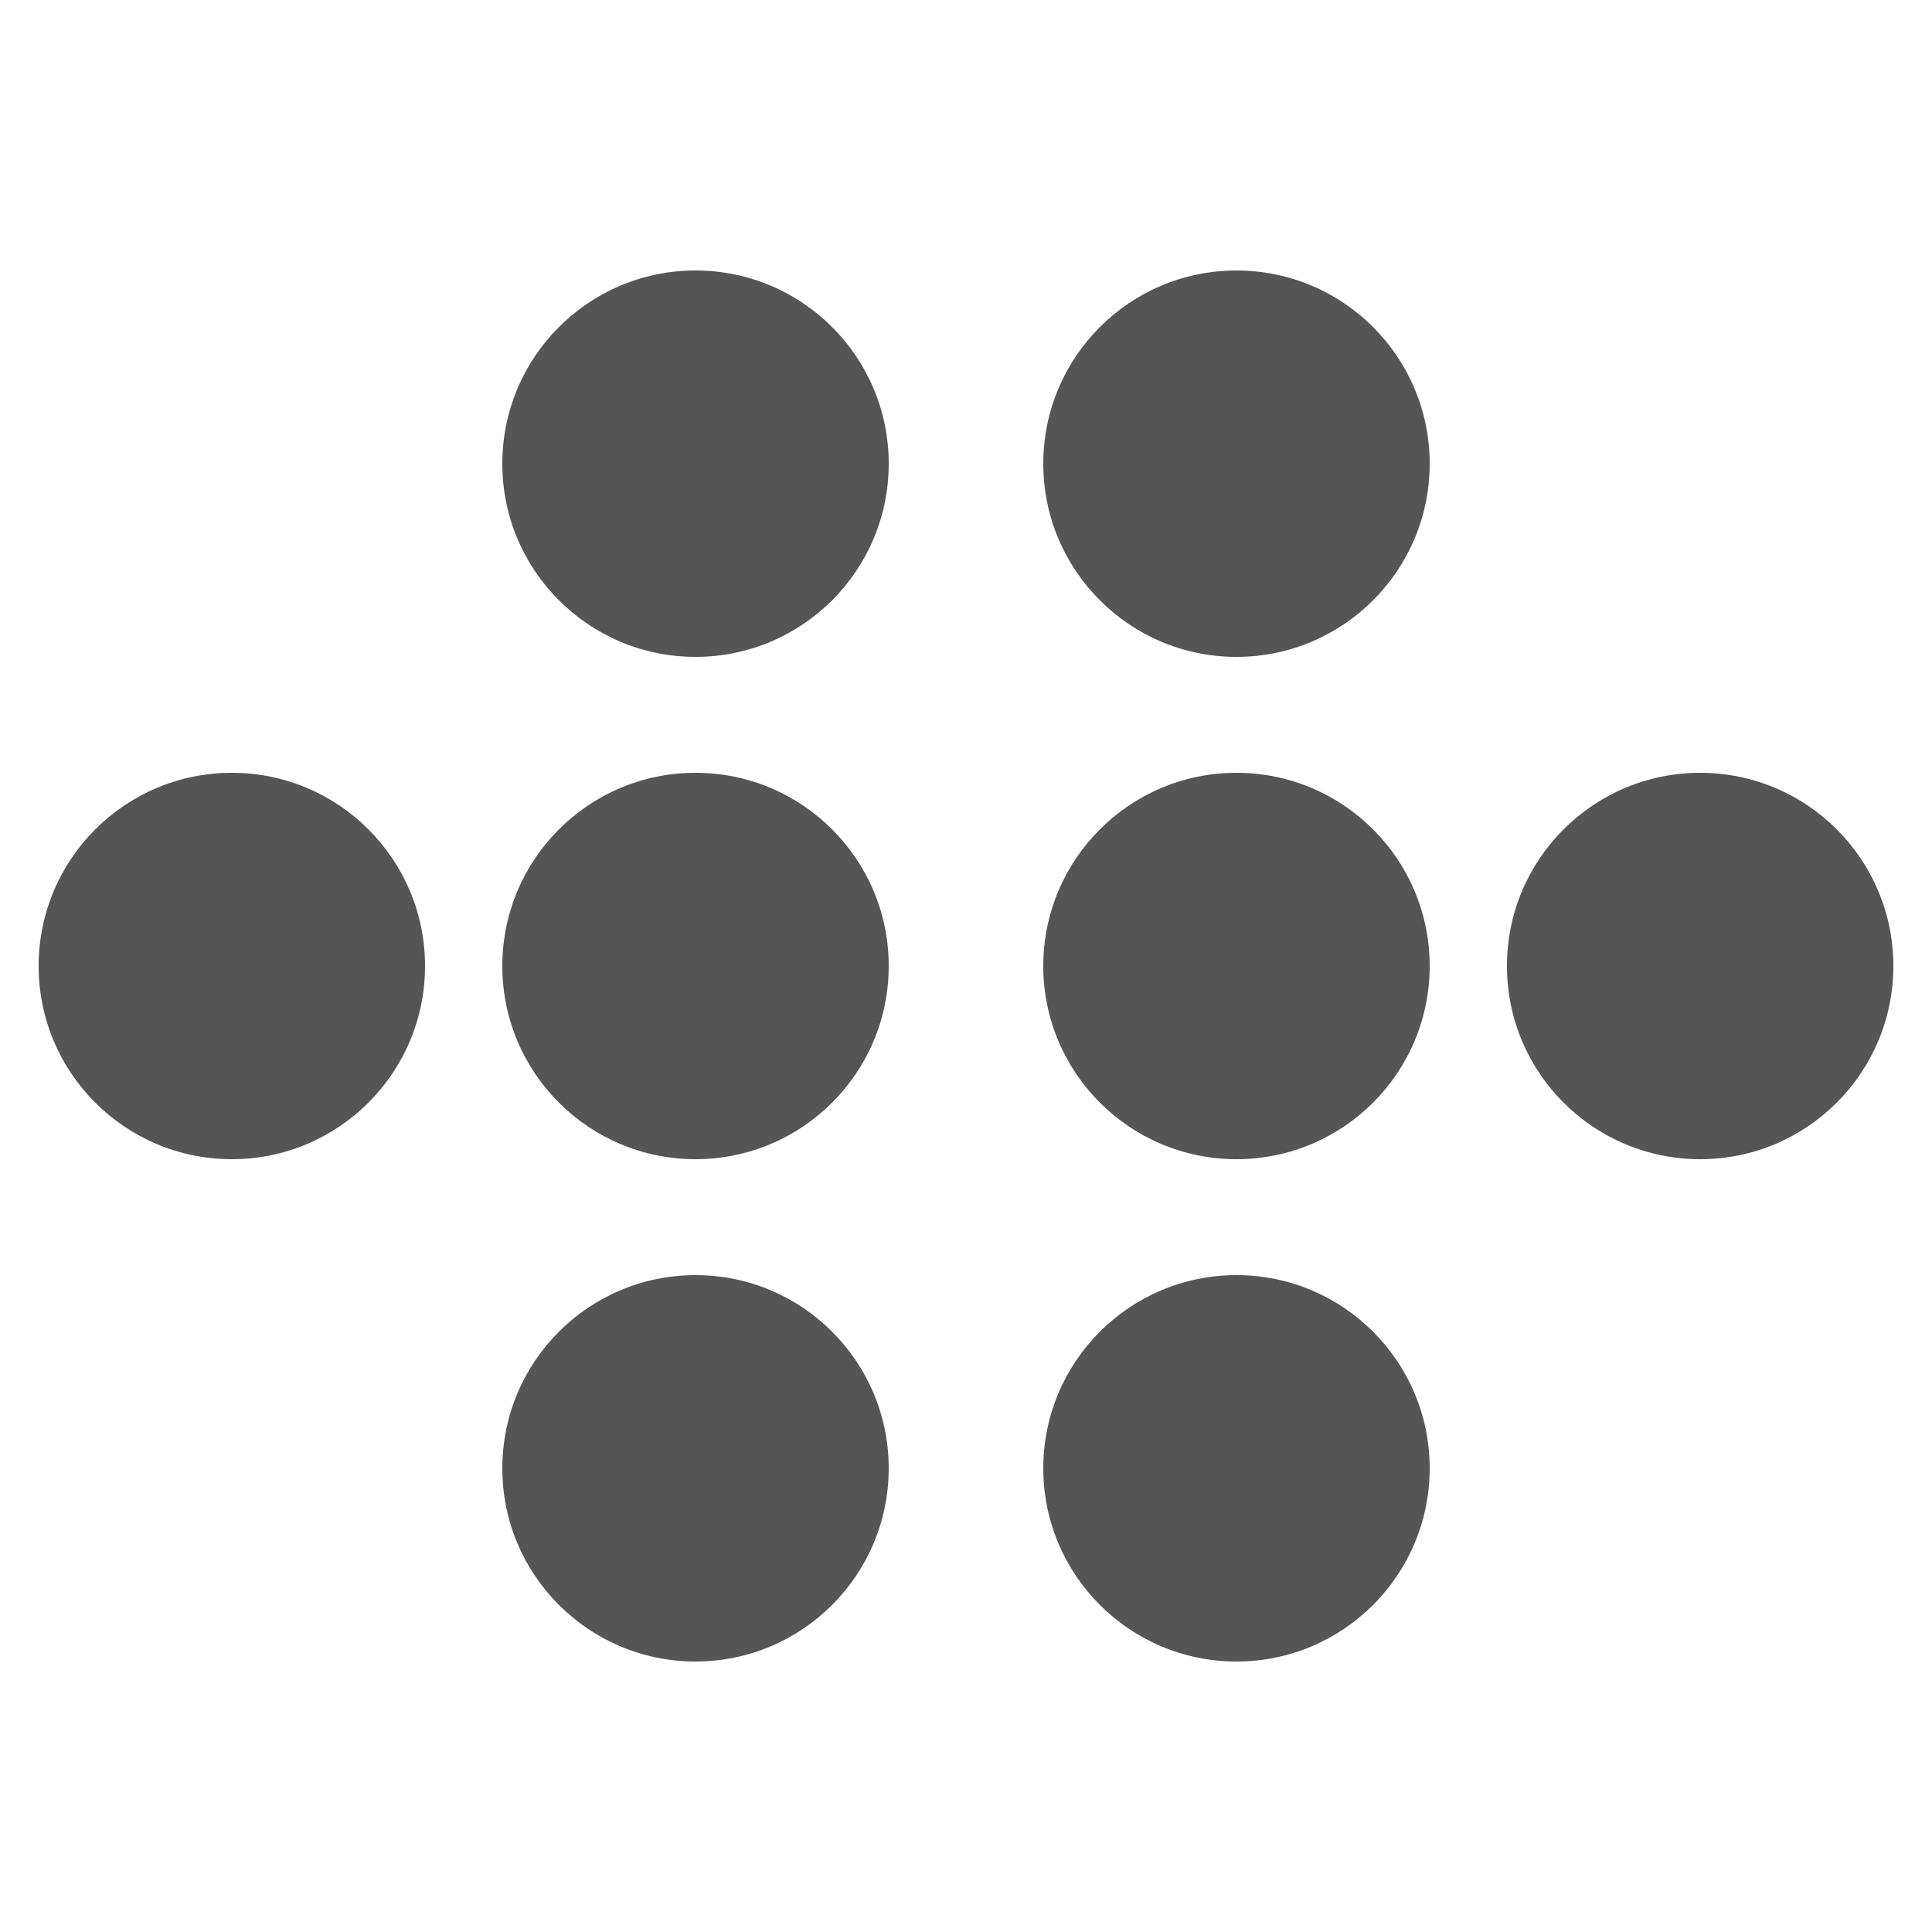 <?xml version="1.0" encoding="UTF-8"?>
<svg width="250px" height="250px" viewBox="0 0 250 250" version="1.1" xmlns="http://www.w3.org/2000/svg" xmlns:xlink="http://www.w3.org/1999/xlink">
    <!-- Generator: Sketch 48.2 (47327) - http://www.bohemiancoding.com/sketch -->
    <title>Symmetry</title>
    <desc>Created with Sketch.</desc>
    <defs></defs>
    <g id="Balance" stroke="none" stroke-width="1" fill="none" fill-rule="evenodd">
        <g id="Symmetry" fill="#555555">
            <circle id="right-row3-circle1" cx="160" cy="190" r="25"></circle>
            <circle id="right-row2-circle2" cx="220" cy="125" r="25"></circle>
            <circle id="right-row2-circle1" cx="160" cy="125" r="25"></circle>
            <circle id="right-row1-circle1" cx="160" cy="60" r="25"></circle>
            <circle id="left-row3-circle1" cx="90" cy="190" r="25"></circle>
            <circle id="left-row2-circle2" cx="90" cy="125" r="25"></circle>
            <circle id="left-row2-circle1" cx="30" cy="125" r="25"></circle>
            <circle id="left-row1-circle1" cx="90" cy="60" r="25"></circle>
        </g>
    </g>
</svg>
